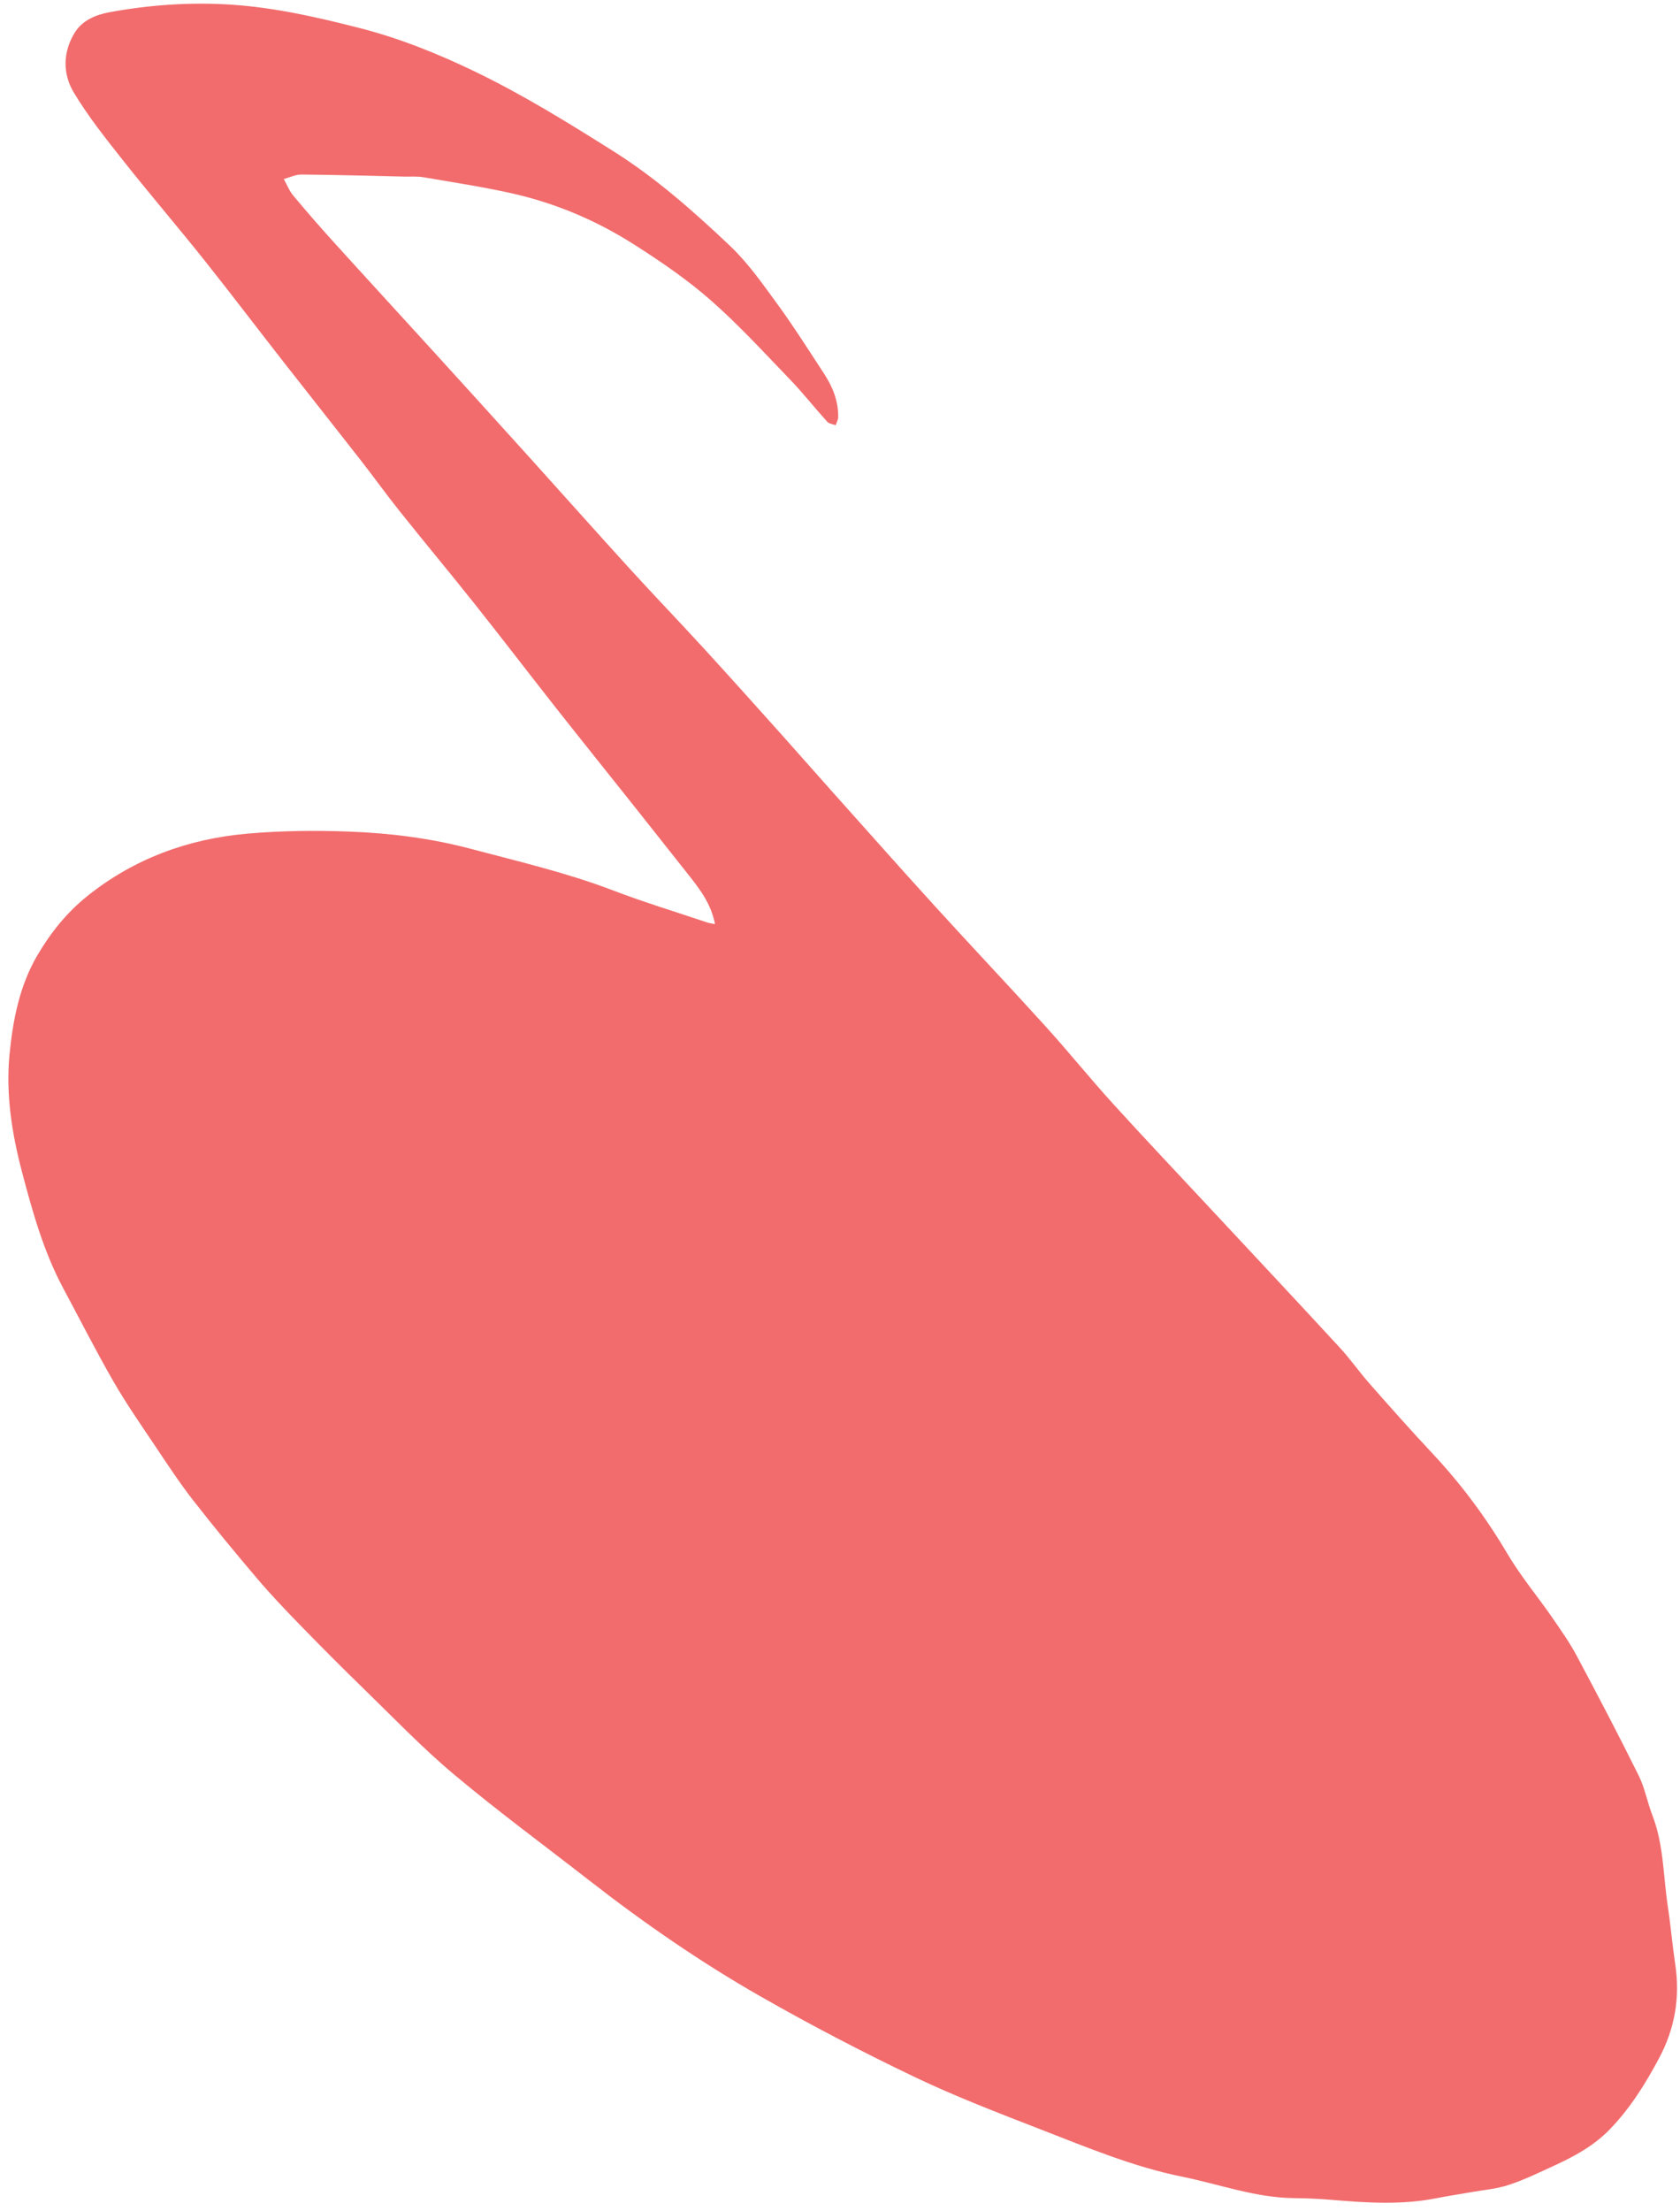 <svg width="111" height="146" viewBox="0 0 111 146" fill="none" xmlns="http://www.w3.org/2000/svg">
<path d="M47.241 61.016C46.976 59.649 46.22 58.688 45.462 57.728C44.278 56.229 43.093 54.732 41.905 53.238C40.185 51.074 38.452 48.921 36.741 46.75C34.937 44.462 33.168 42.148 31.356 39.868C29.725 37.817 28.045 35.806 26.41 33.758C25.525 32.65 24.697 31.494 23.822 30.374C22.136 28.214 20.43 26.069 18.742 23.91C16.962 21.634 15.217 19.332 13.416 17.073C11.676 14.893 9.856 12.776 8.126 10.588C6.976 9.133 5.806 7.669 4.86 6.081C4.13 4.856 4.157 3.413 4.94 2.152C5.438 1.35 6.31 0.977 7.221 0.809C9.878 0.321 12.558 0.132 15.258 0.306C18.128 0.492 20.912 1.126 23.69 1.833C26.39 2.518 28.962 3.557 31.442 4.756C34.588 6.277 37.568 8.121 40.533 9.989C43.354 11.766 45.82 13.952 48.216 16.217C49.414 17.35 50.385 18.738 51.365 20.081C52.446 21.564 53.43 23.118 54.436 24.656C55.008 25.529 55.4 26.477 55.38 27.546C55.377 27.725 55.272 27.901 55.214 28.078C55.025 28.004 54.777 27.981 54.654 27.845C53.817 26.92 53.045 25.936 52.18 25.04C50.466 23.262 48.794 21.433 46.942 19.81C45.386 18.446 43.652 17.265 41.902 16.149C39.413 14.561 36.704 13.413 33.817 12.766C31.889 12.334 29.93 12.037 27.981 11.704C27.576 11.634 27.15 11.67 26.734 11.661C24.46 11.609 22.185 11.544 19.91 11.524C19.525 11.521 19.137 11.718 18.75 11.824C18.956 12.188 19.11 12.594 19.374 12.91C20.234 13.945 21.12 14.961 22.024 15.958C24.21 18.372 26.416 20.766 28.609 23.174C30.75 25.526 32.888 27.881 35.02 30.241C37.234 32.692 39.429 35.162 41.654 37.602C43.269 39.373 44.932 41.098 46.55 42.865C48.27 44.742 49.968 46.64 51.668 48.536C52.794 49.793 53.906 51.064 55.032 52.322C57.282 54.838 59.522 57.364 61.794 59.858C64.218 62.52 66.693 65.133 69.109 67.798C70.605 69.449 72.004 71.188 73.501 72.836C75.658 75.21 77.866 77.538 80.054 79.886C82.876 82.913 85.709 85.93 88.514 88.973C89.212 89.728 89.801 90.578 90.481 91.35C91.857 92.91 93.237 94.469 94.661 95.986C96.562 98.013 98.197 100.221 99.613 102.617C100.469 104.065 101.564 105.37 102.525 106.758C103.109 107.6 103.704 108.444 104.185 109.345C105.581 111.956 106.953 114.58 108.269 117.232C108.678 118.057 108.842 118.998 109.177 119.865C109.932 121.817 109.892 123.897 110.201 125.921C110.392 127.177 110.497 128.446 110.686 129.702C111.017 131.886 110.656 133.949 109.625 135.885C108.718 137.59 107.693 139.228 106.337 140.621C105.296 141.69 103.998 142.392 102.657 143.006C101.678 143.456 100.704 143.93 99.685 144.266C98.886 144.529 98.024 144.597 97.188 144.746C96.418 144.884 95.645 144.996 94.88 145.148C92.594 145.598 90.304 145.446 88.009 145.254C87.182 145.185 86.35 145.145 85.52 145.138C82.962 145.116 80.576 144.222 78.112 143.724C74.877 143.069 71.85 141.8 68.798 140.616C65.972 139.518 63.129 138.43 60.397 137.124C56.954 135.477 53.562 133.709 50.249 131.818C46.293 129.562 42.545 126.973 38.948 124.172C35.954 121.841 32.893 119.592 29.988 117.156C27.892 115.4 25.99 113.408 24.024 111.498C22.618 110.134 21.236 108.745 19.87 107.342C18.897 106.342 17.93 105.333 17.028 104.272C15.57 102.56 14.136 100.825 12.754 99.052C11.853 97.893 11.045 96.661 10.228 95.44C9.289 94.04 8.324 92.653 7.485 91.196C6.328 89.185 5.278 87.112 4.181 85.068C2.876 82.636 2.137 79.973 1.445 77.349C0.793 74.87 0.376 72.258 0.626 69.653C0.848 67.361 1.286 65.088 2.476 63.064C3.346 61.582 4.418 60.248 5.77 59.165C8.864 56.688 12.44 55.386 16.341 55.044C18.553 54.849 20.792 54.825 23.012 54.905C25.746 55.004 28.466 55.345 31.124 56.05C34.268 56.884 37.436 57.622 40.488 58.786C42.541 59.57 44.65 60.21 46.737 60.912C46.868 60.954 47.008 60.969 47.241 61.016Z" fill="#F26C6D"/>
</svg>
